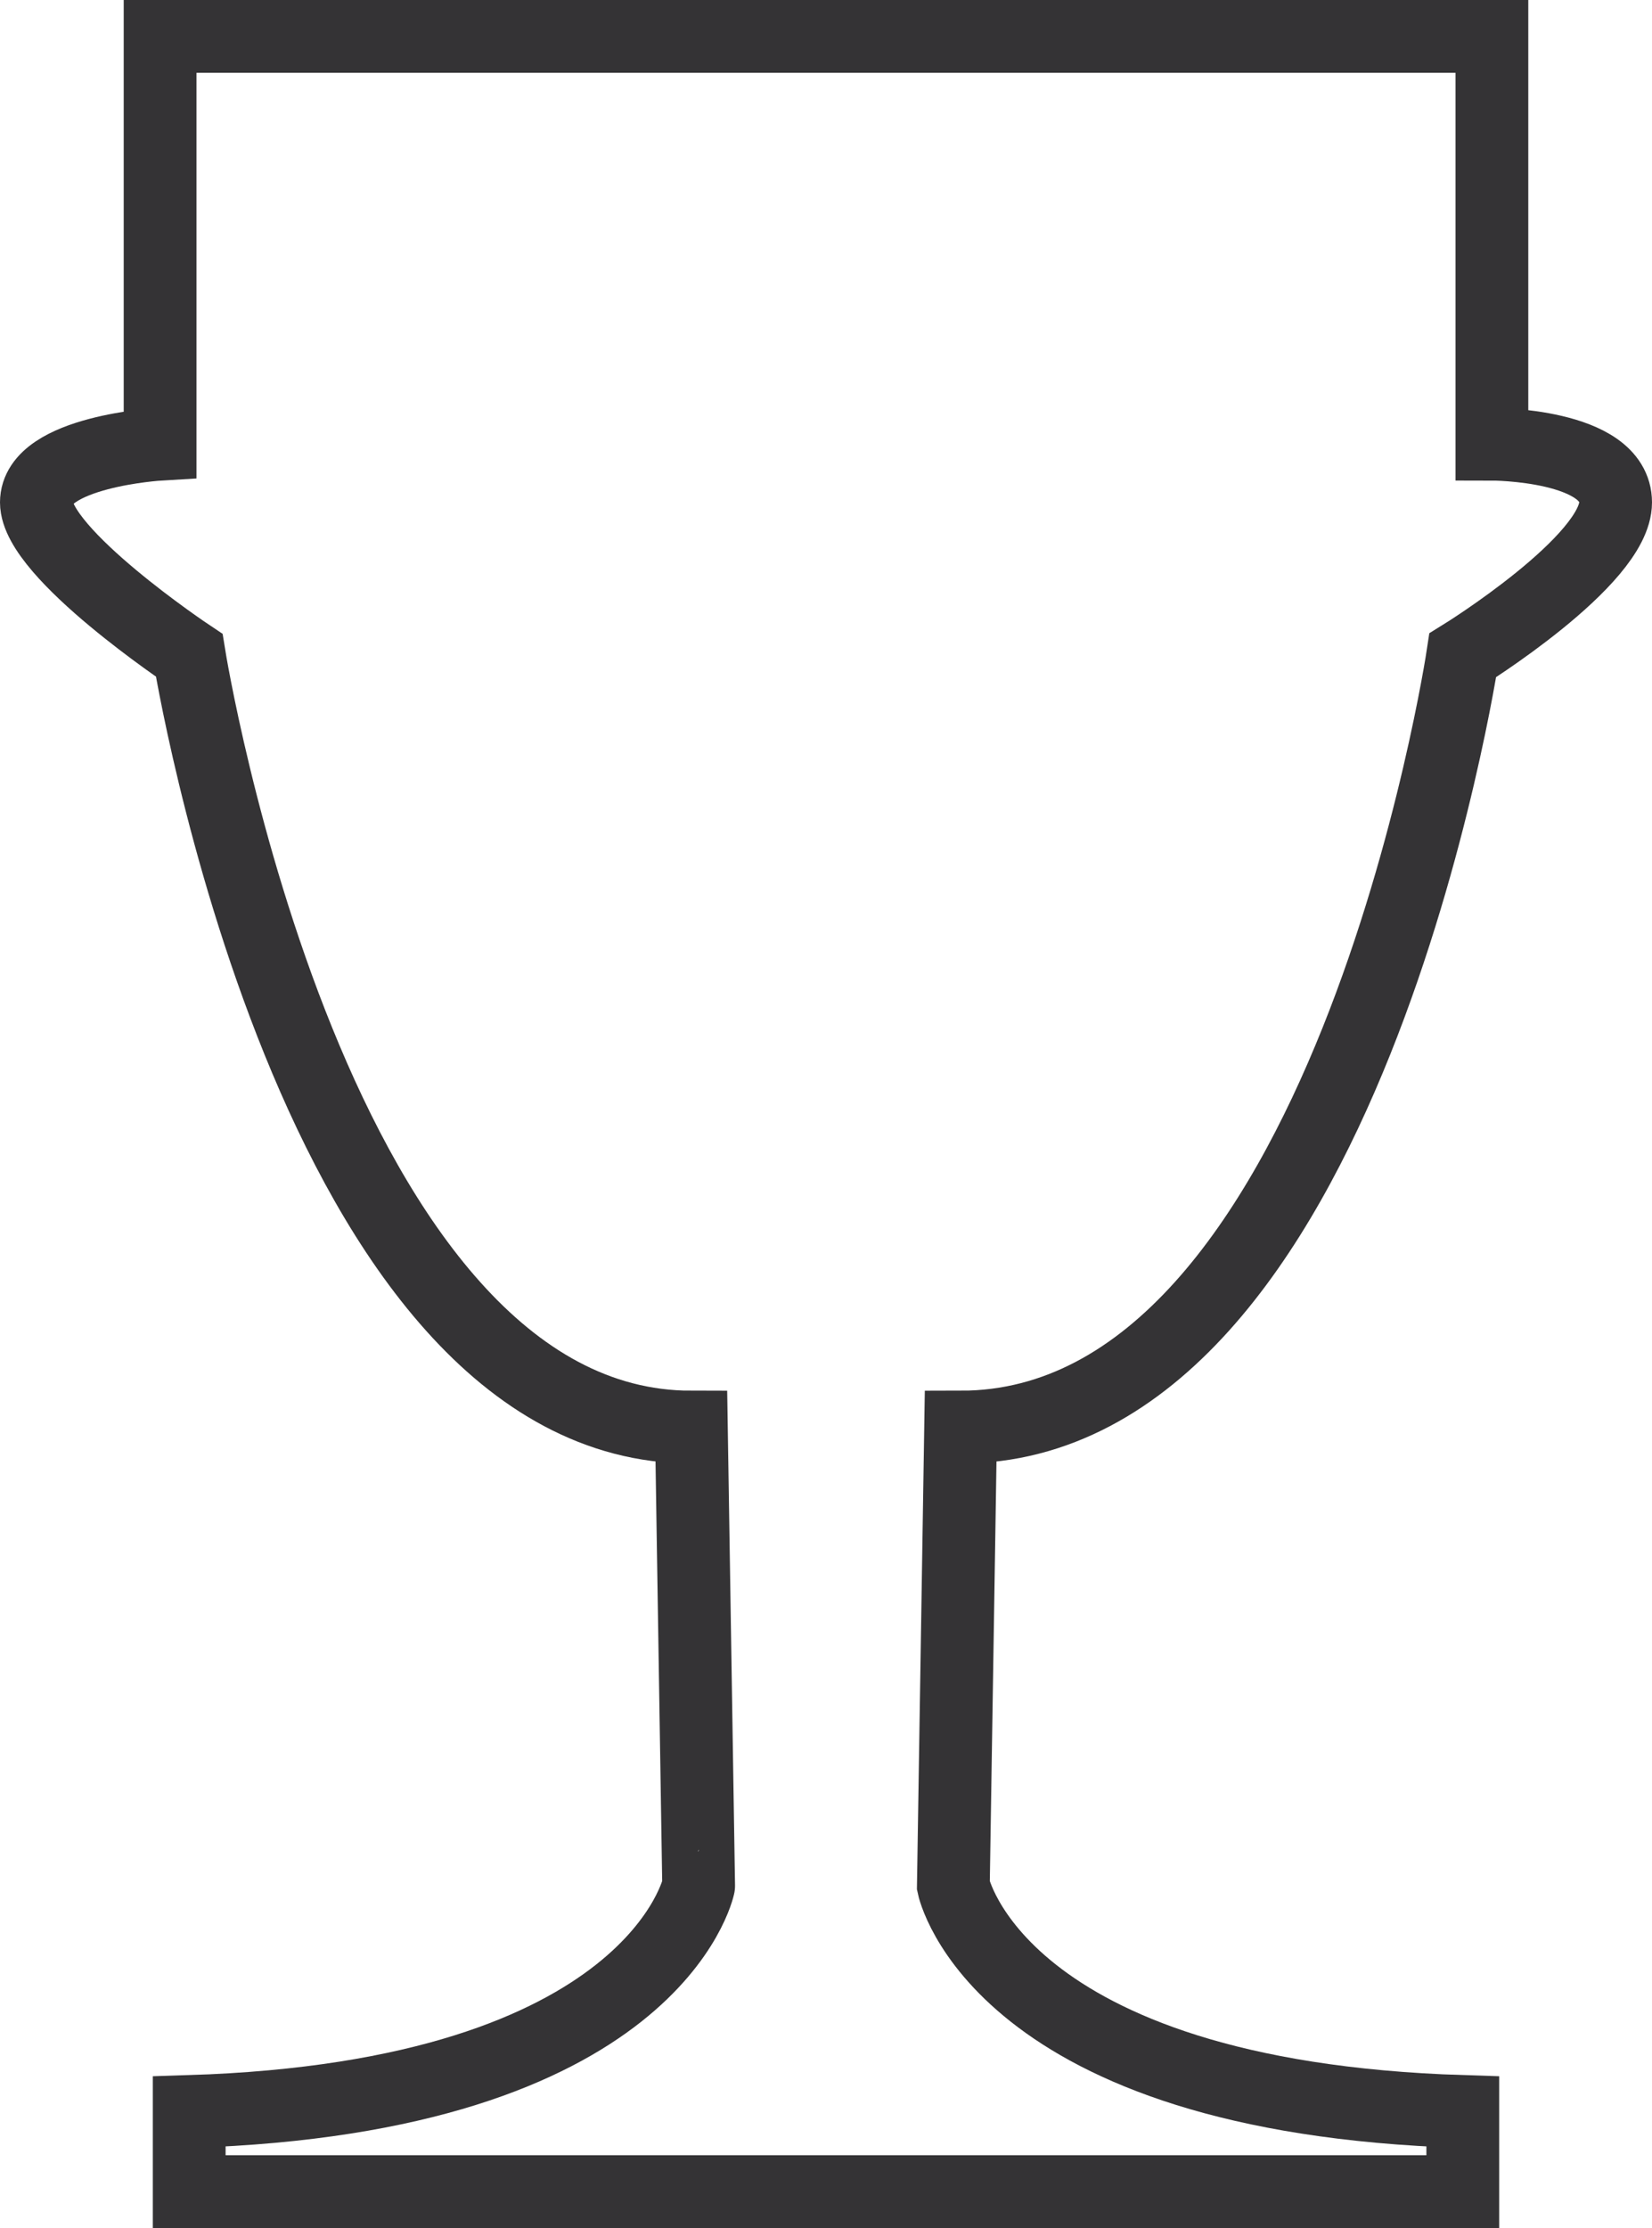 <svg xmlns="http://www.w3.org/2000/svg" viewBox="0 0 22.7 30.6"><defs><style>.cls-1{fill:none;stroke:#343335;stroke-miterlimit:10;}</style></defs><title>资源 8</title><g id="图层_2" data-name="图层 2"><g id="图层_1-2" data-name="图层 1"><g id="artifact"><path class="cls-1" d="M21,.5H2.2V6.1S.5,6.2.5,6.9,2.6,9,2.6,9,4.3,19.6,9.5,19.6l.1,6.3S9,28.8,2.6,29v1.1H20.1V29c-6.4-.2-7-3.1-7-3.1l.1-6.3C18.5,19.6,20.1,9,20.1,9s2.1-1.3,2.1-2.1-1.7-.8-1.7-.8V.5H1.8"/></g></g></g></svg>